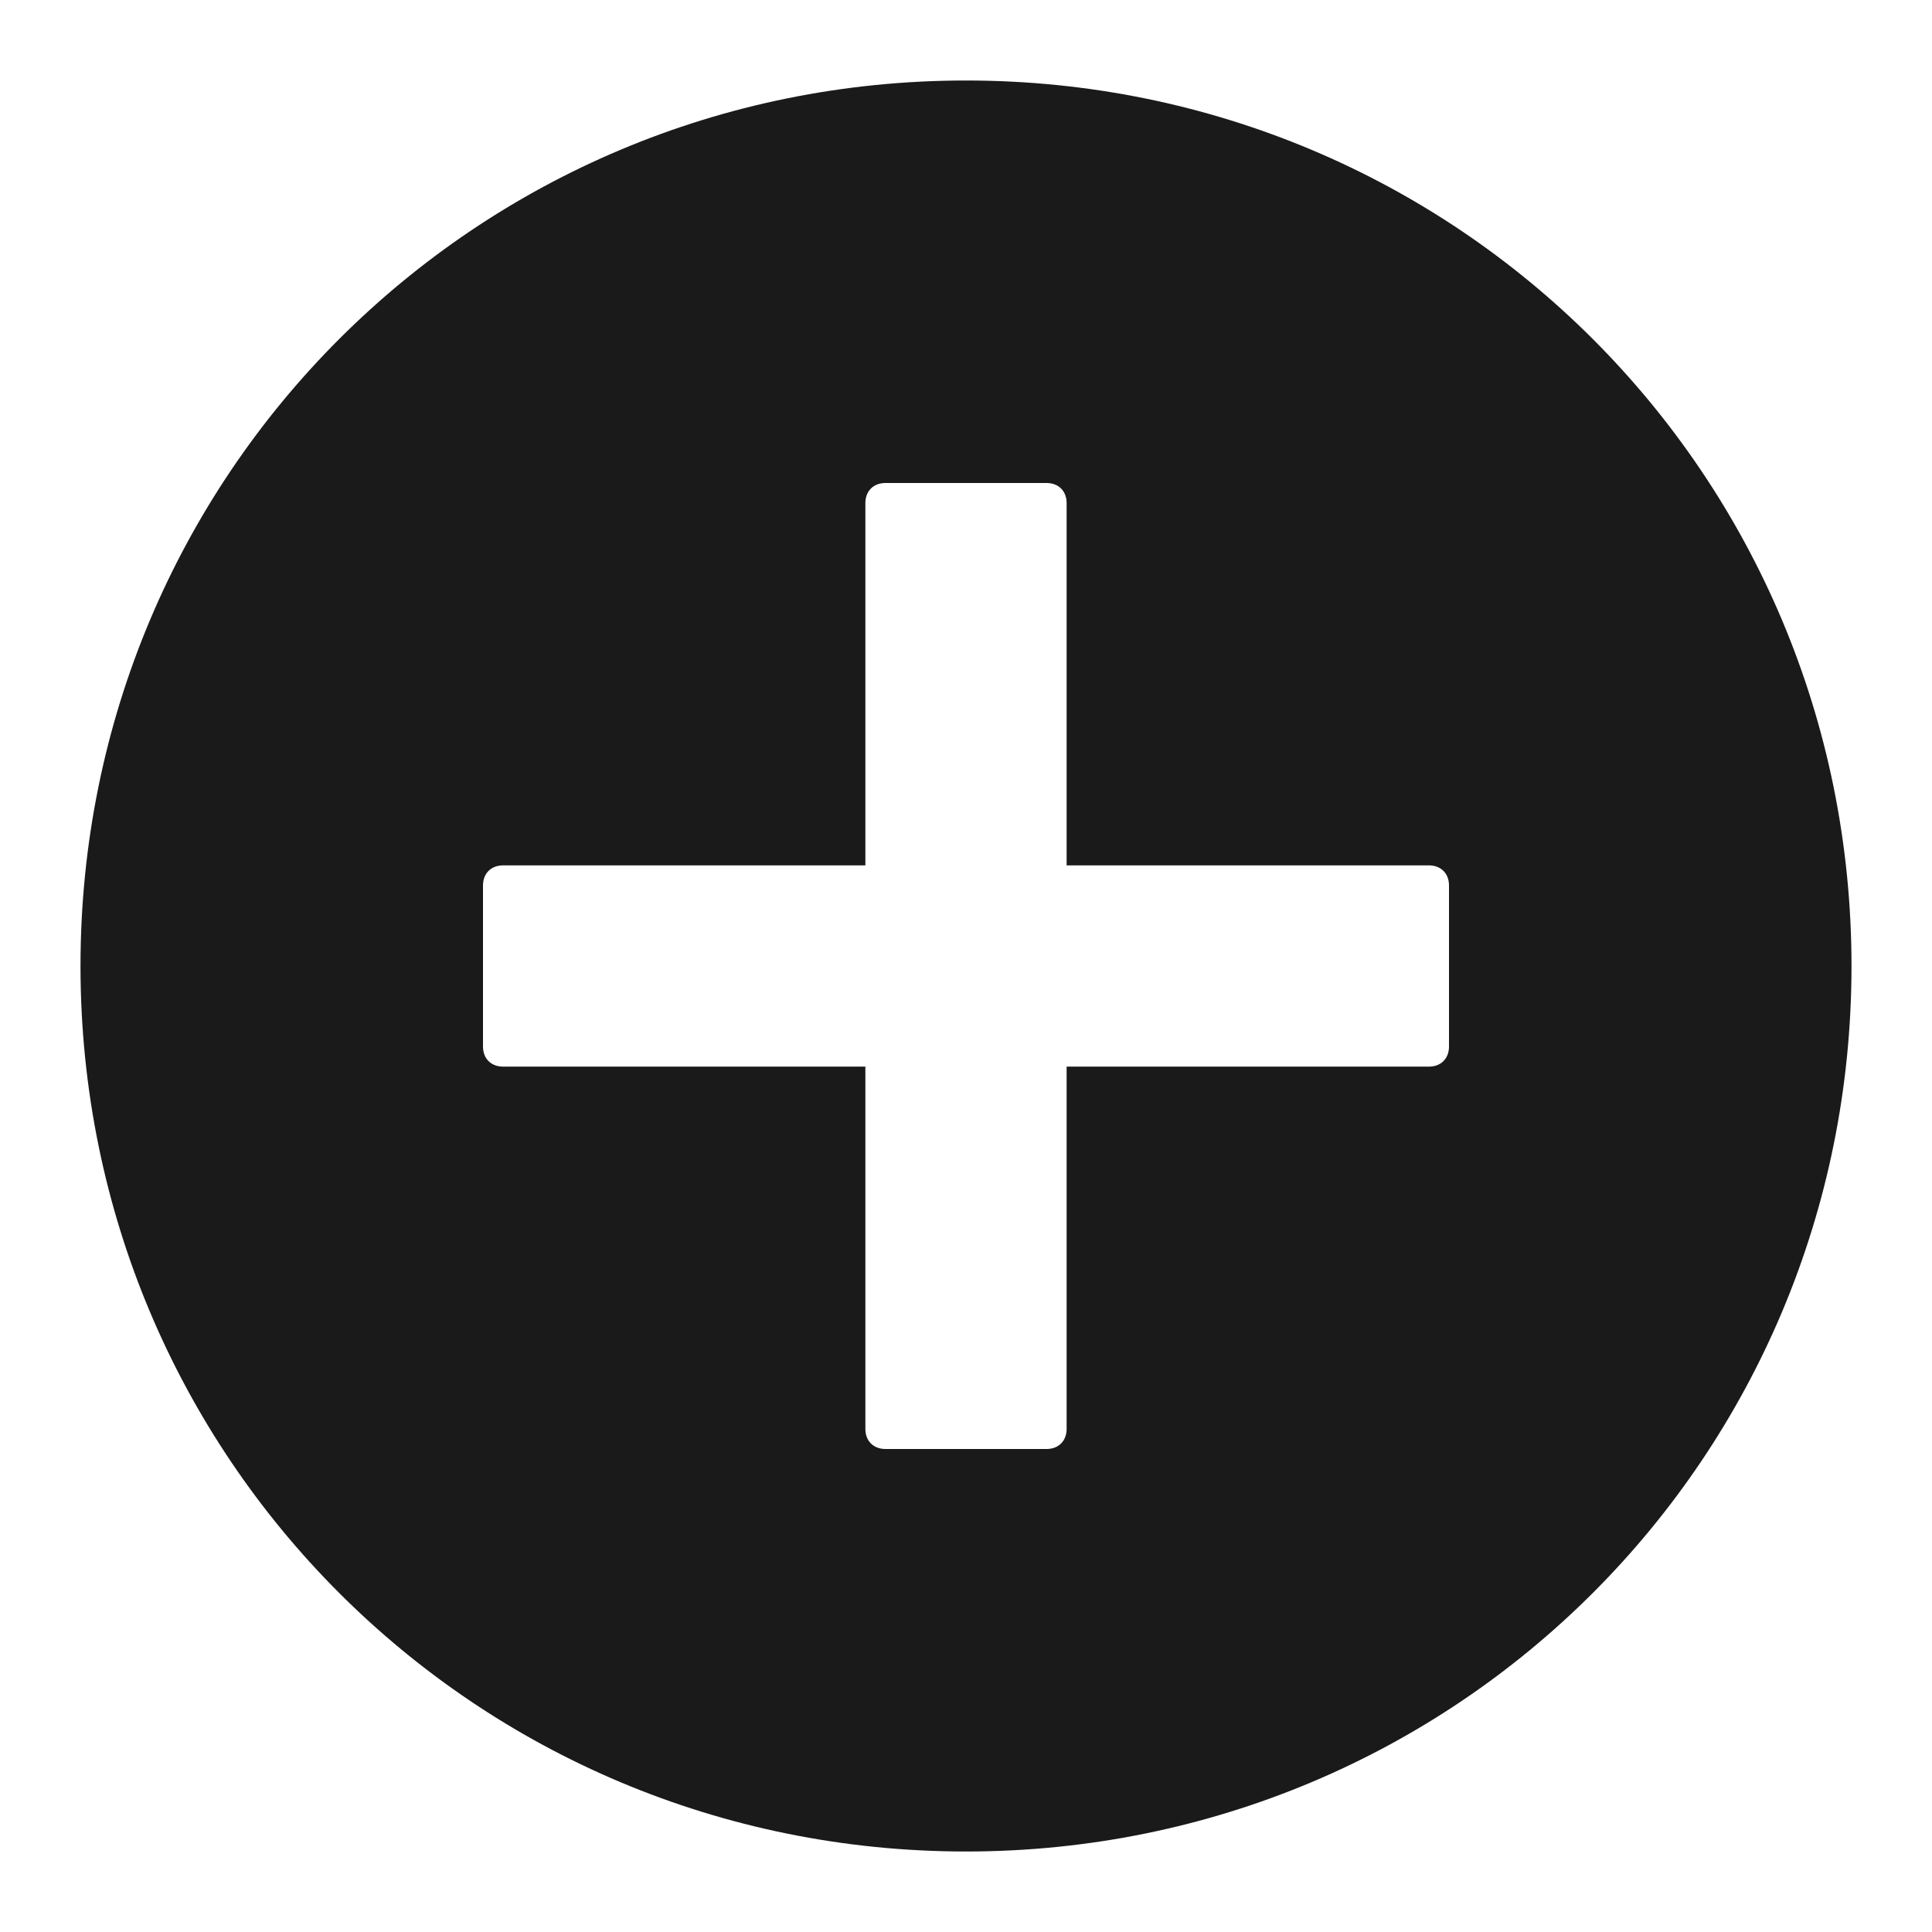 <svg width="24" height="24" fill="none" xmlns="http://www.w3.org/2000/svg"><path d="M12 1C5.9 1 1 5.9 1 12s4.9 11 11 11 11-4.9 11-11S18.1 1 12 1Zm6 12c0 .15-.1.25-.25.25h-4.5v4.5c0 .15-.1.25-.25.25h-2c-.15 0-.25-.1-.25-.25v-4.5h-4.5c-.15 0-.25-.1-.25-.25v-2c0-.15.1-.25.25-.25h4.5v-4.5c0-.15.1-.25.25-.25h2c.15 0 .25.1.25.25v4.5h4.5c.15 0 .25.1.25.25v2Z" fill="#1A1A1A"/></svg>